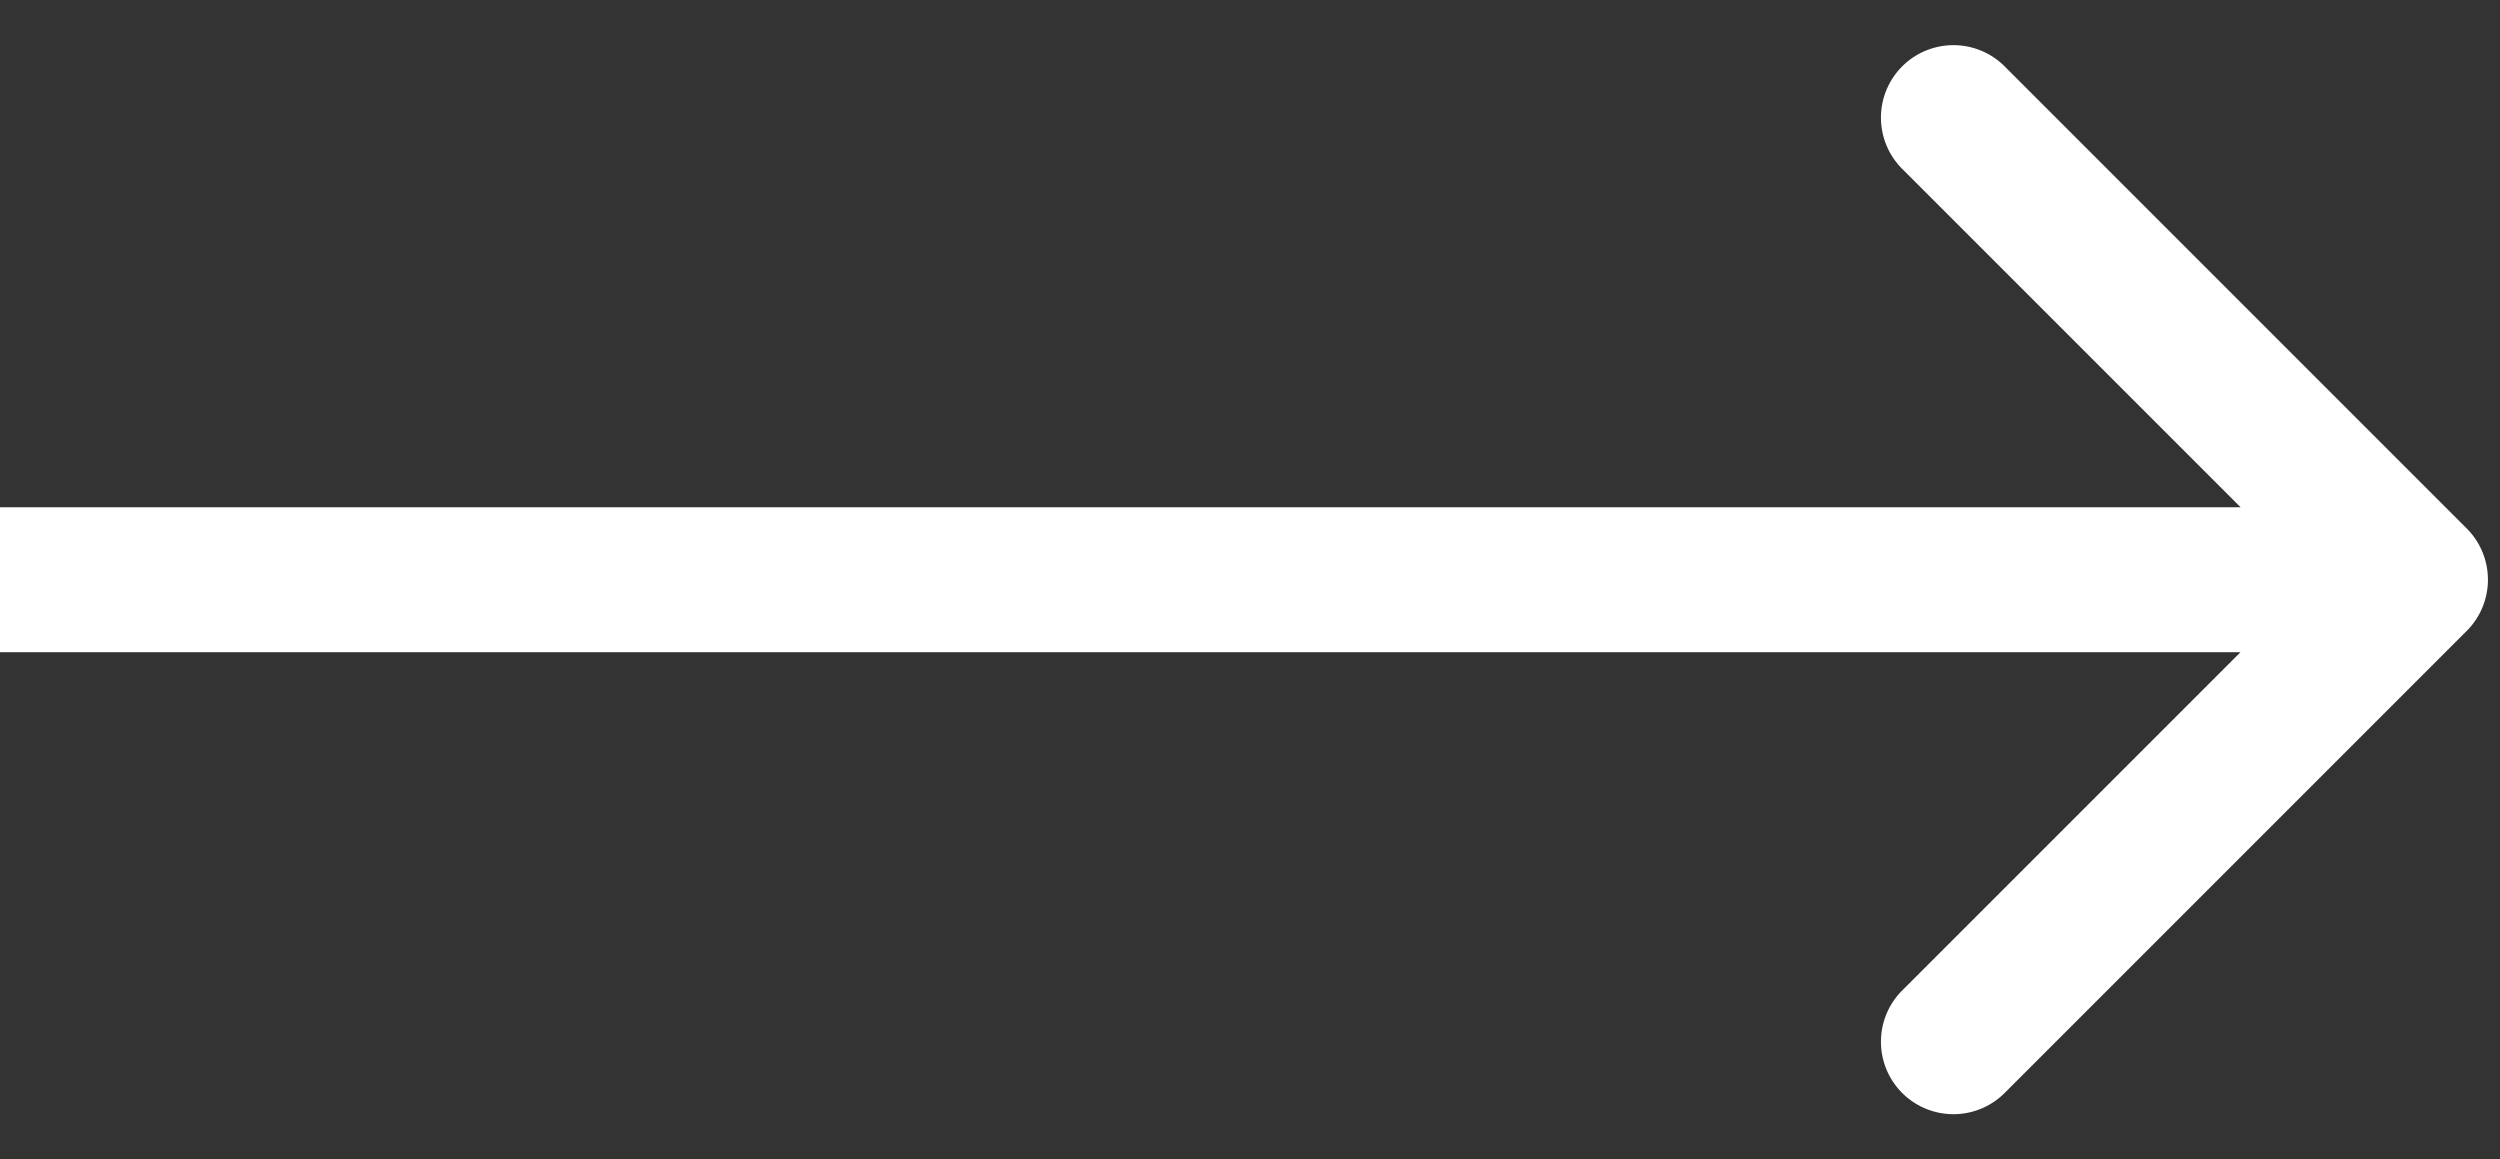 <svg xmlns="http://www.w3.org/2000/svg" width="69" height="32"><rect width="100%" height="100%" fill="#333333" stroke="none"/><path fill="#fff" d="M68.081 17.414a2 2 0 0 0 0-2.829L55.353 1.857a2 2 0 1 0-2.828 2.828l11.314 11.314-11.314 11.314a2 2 0 1 0 2.828 2.828l12.728-12.728zM0 18h66.667v-4H0v4z"/></svg>